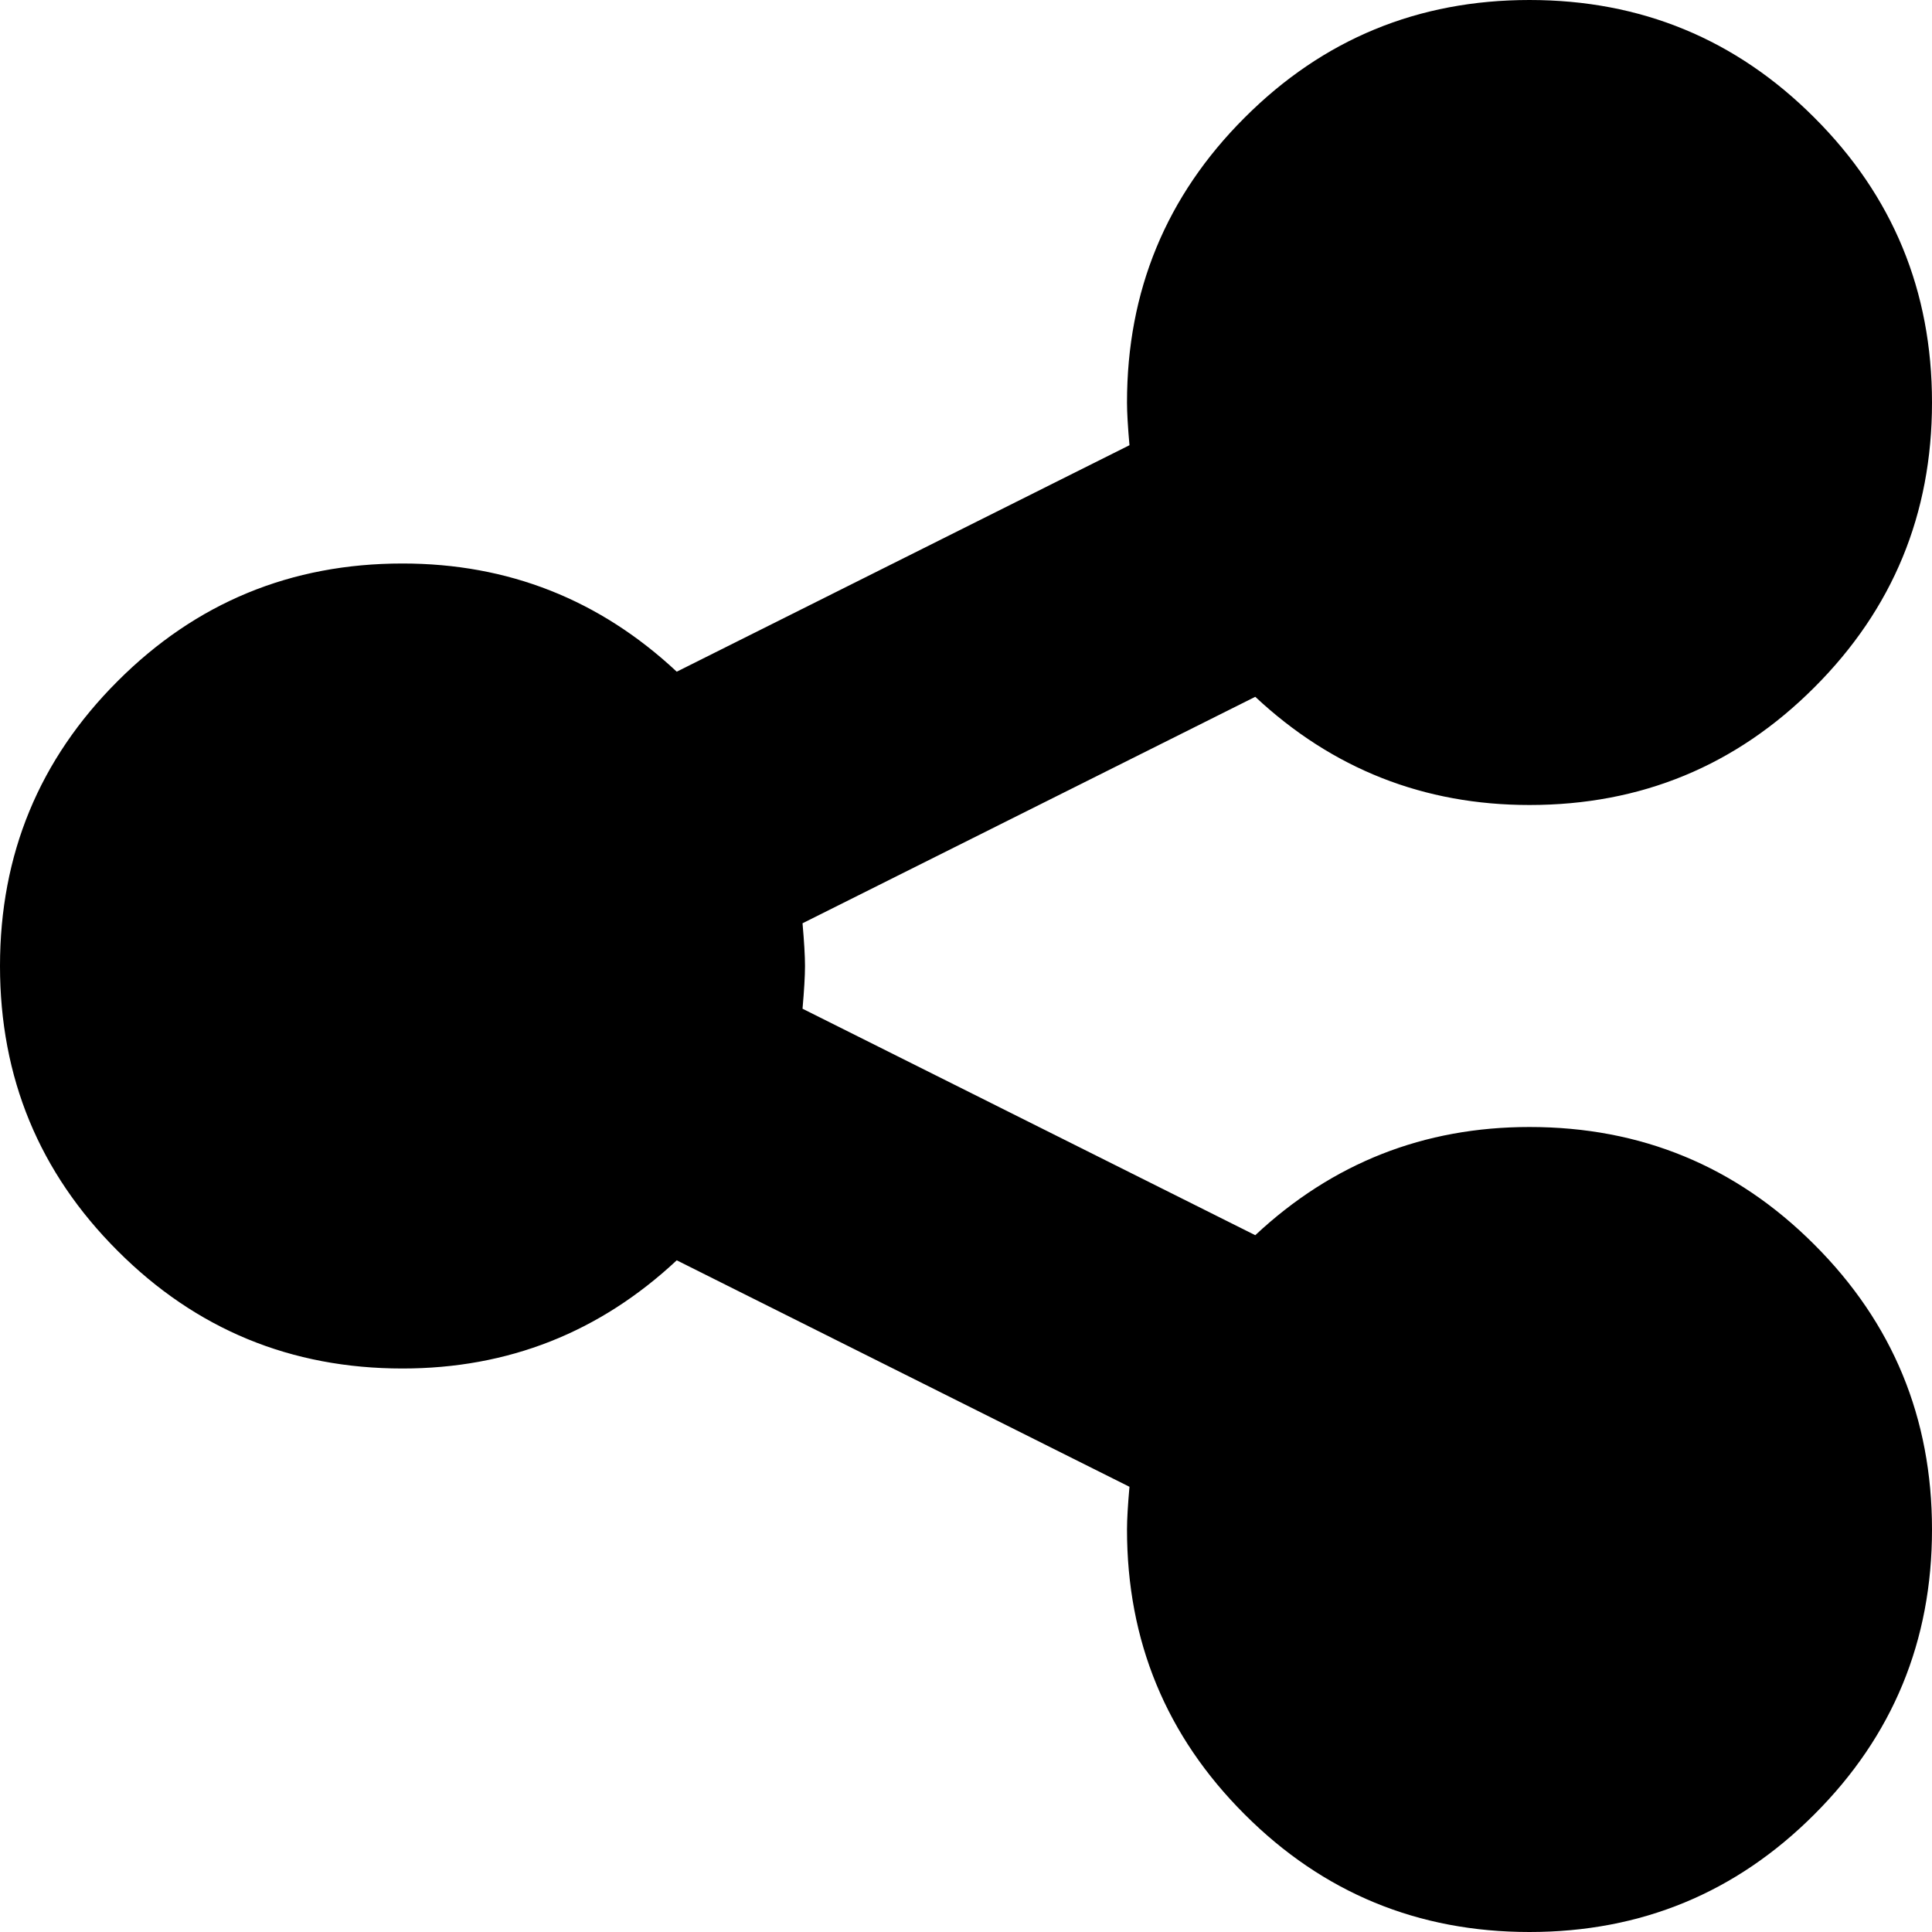 ﻿<?xml version="1.0" encoding="utf-8"?>
<svg version="1.1" xmlns:xlink="http://www.w3.org/1999/xlink" width="18px" height="18px" xmlns="http://www.w3.org/2000/svg">
  <g transform="matrix(1 0 0 1 -582 -755 )">
    <path d="M 11.695 11.508  C 12.414 10.836  13.266 10.5  14.25 10.5  C 15.289 10.5  16.174 10.865  16.904 11.596  C 17.635 12.326  18 13.211  18 14.25  C 18 15.289  17.635 16.174  16.904 16.904  C 16.174 17.635  15.289 18  14.25 18  C 13.211 18  12.326 17.635  11.596 16.904  C 10.865 16.174  10.5 15.289  10.5 14.25  C 10.5 14.156  10.508 14.023  10.523 13.852  L 6.305 11.742  C 5.586 12.414  4.734 12.75  3.75 12.75  C 2.711 12.75  1.826 12.385  1.096 11.654  C 0.365 10.924  0 10.039  0 9  C 0 7.961  0.365 7.076  1.096 6.346  C 1.826 5.615  2.711 5.25  3.75 5.25  C 4.734 5.25  5.586 5.586  6.305 6.258  L 10.523 4.148  C 10.508 3.977  10.5 3.844  10.5 3.75  C 10.5 2.711  10.865 1.826  11.596 1.096  C 12.326 0.365  13.211 0  14.25 0  C 15.289 0  16.174 0.365  16.904 1.096  C 17.635 1.826  18 2.711  18 3.75  C 18 4.789  17.635 5.674  16.904 6.404  C 16.174 7.135  15.289 7.5  14.25 7.5  C 13.266 7.5  12.414 7.164  11.695 6.492  L 7.477 8.602  C 7.492 8.773  7.5 8.906  7.5 9  C 7.5 9.094  7.492 9.227  7.477 9.398  L 11.695 11.508  Z " fill-rule="nonzero" fill="#000000" stroke="none" transform="matrix(1 0 0 1 582 755 )" />
  </g>
</svg>